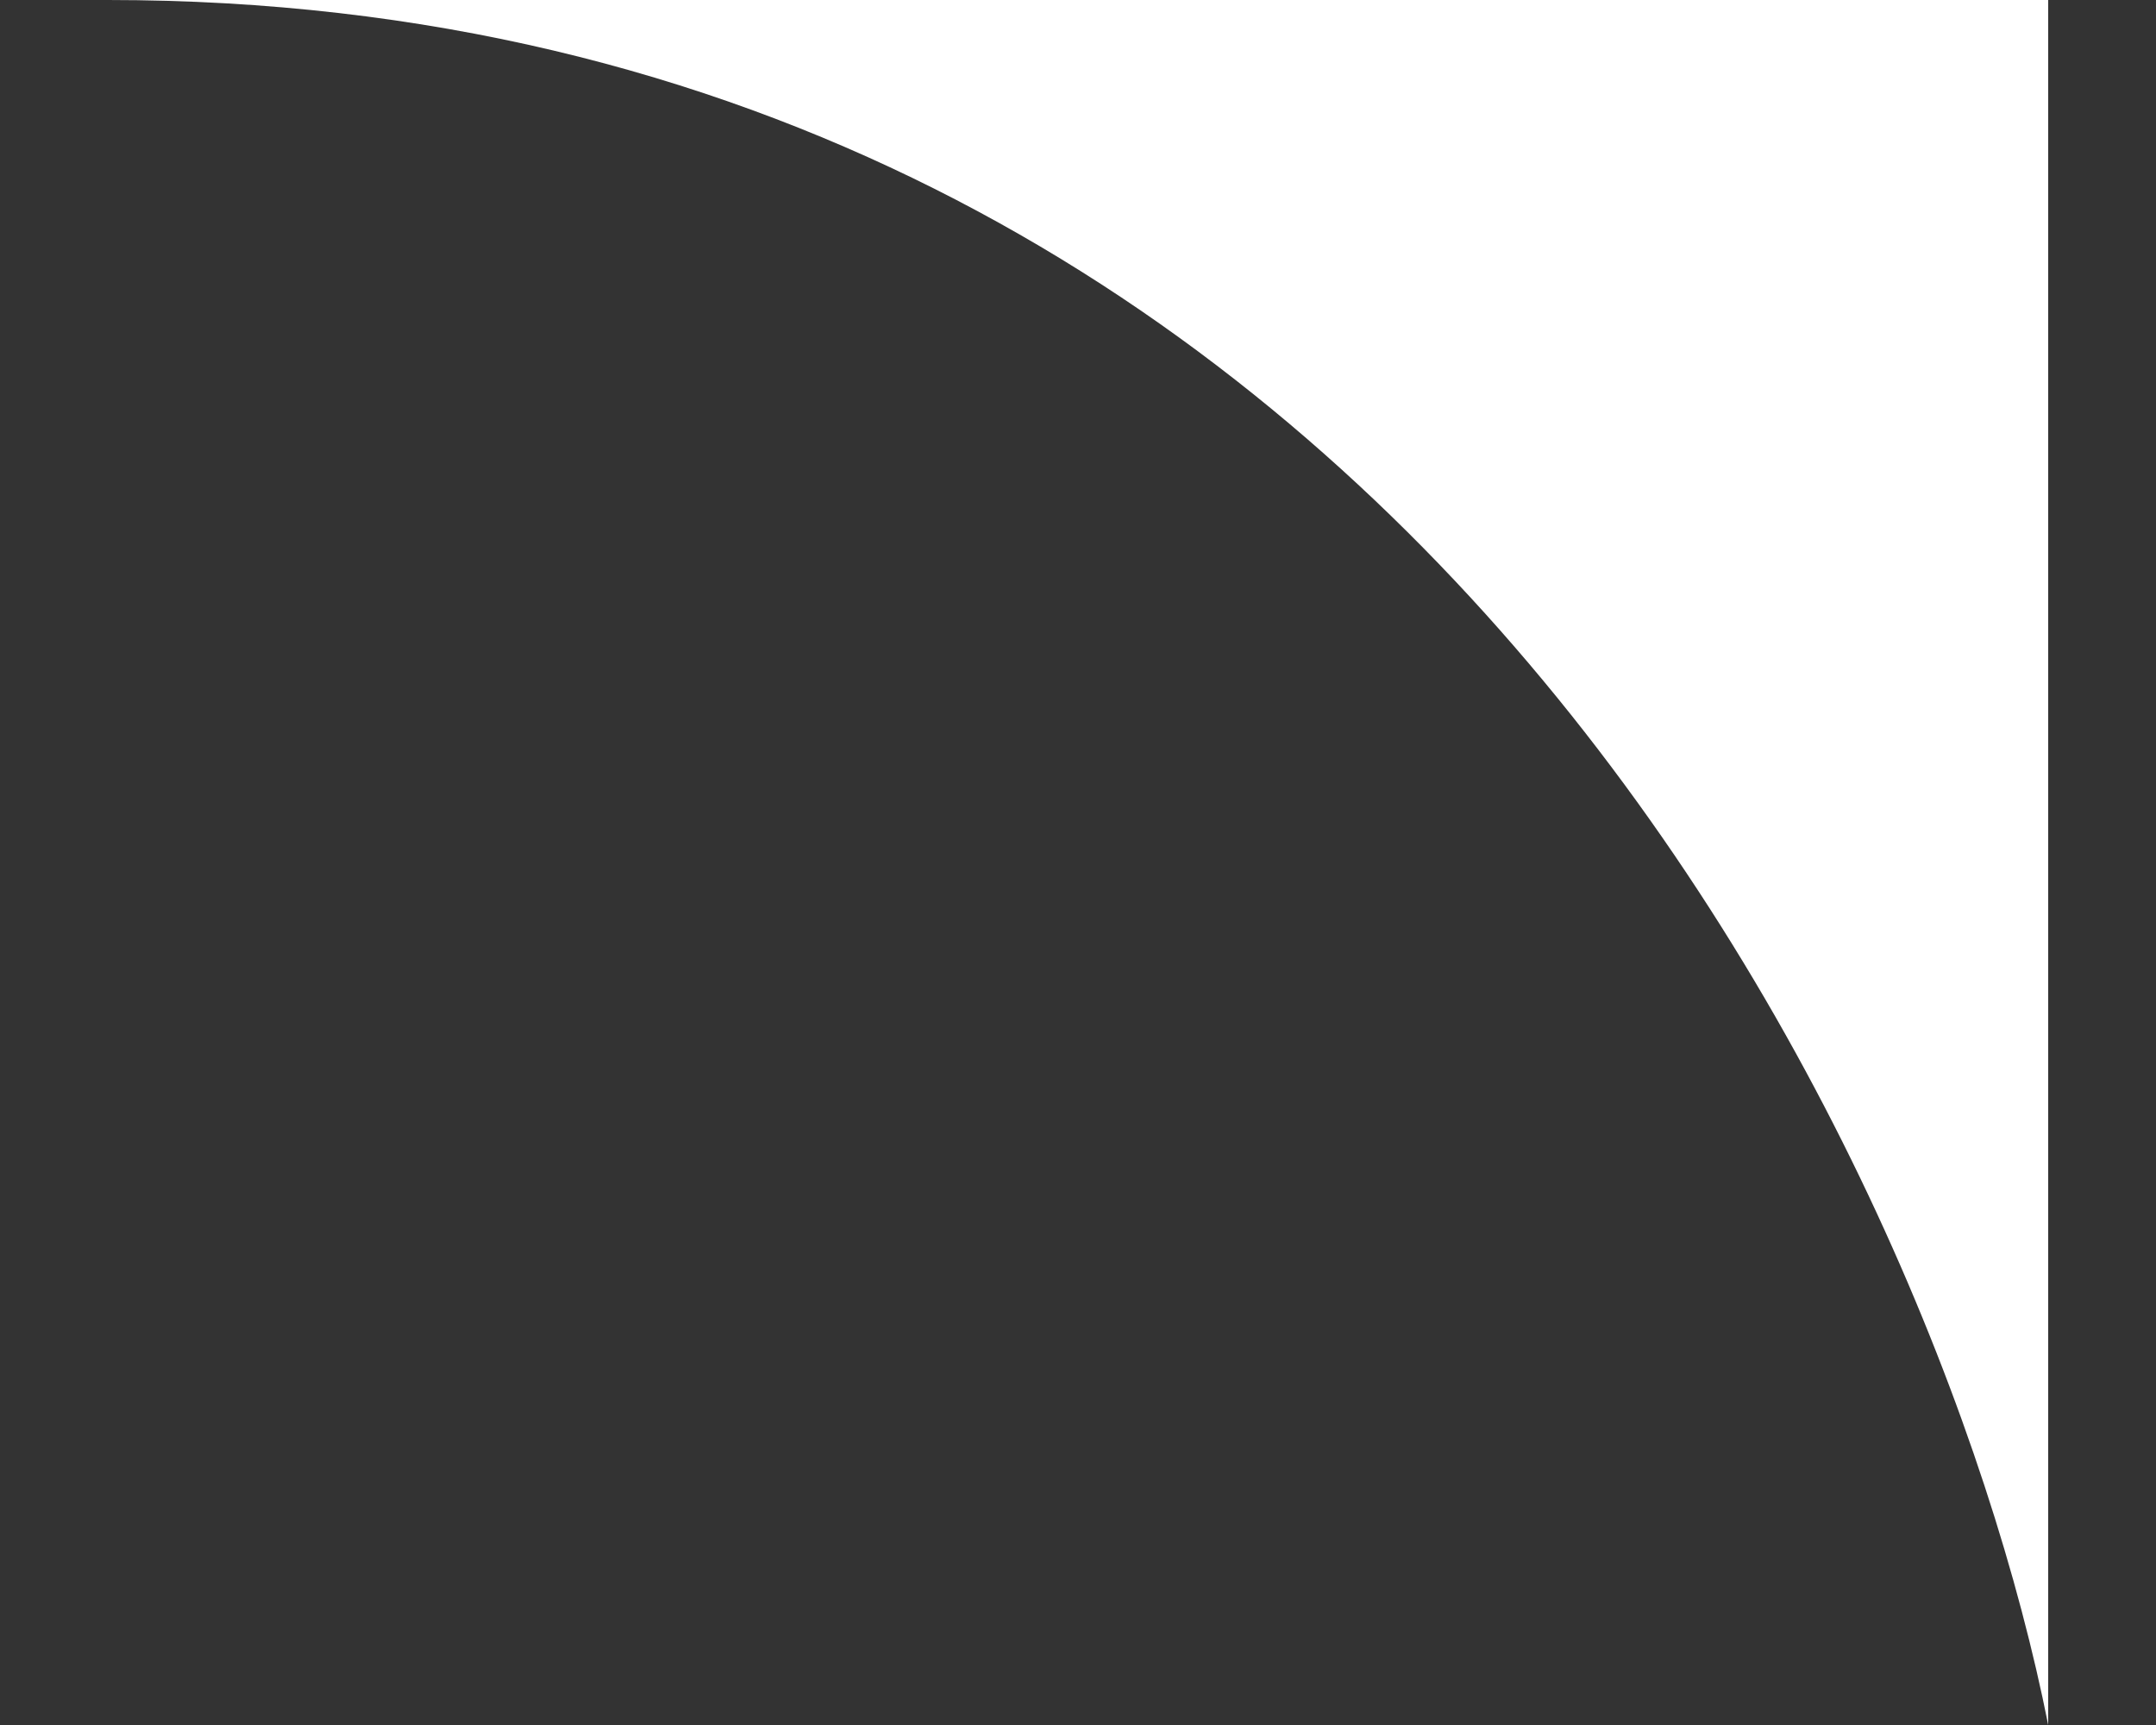 <svg width="10" height="8" viewBox="0 0 10 8" fill="none" xmlns="http://www.w3.org/2000/svg">
<rect x="0" y="0" width="10" height="8" fill="#333333" stroke="none"/>
<path d="M9.5 -3.93402e-07L0.5 0C6.429 -2.59183e-07 8.971 5.333 9.5 8L9.5 -3.93402e-07Z" fill="white"/>
</svg>
